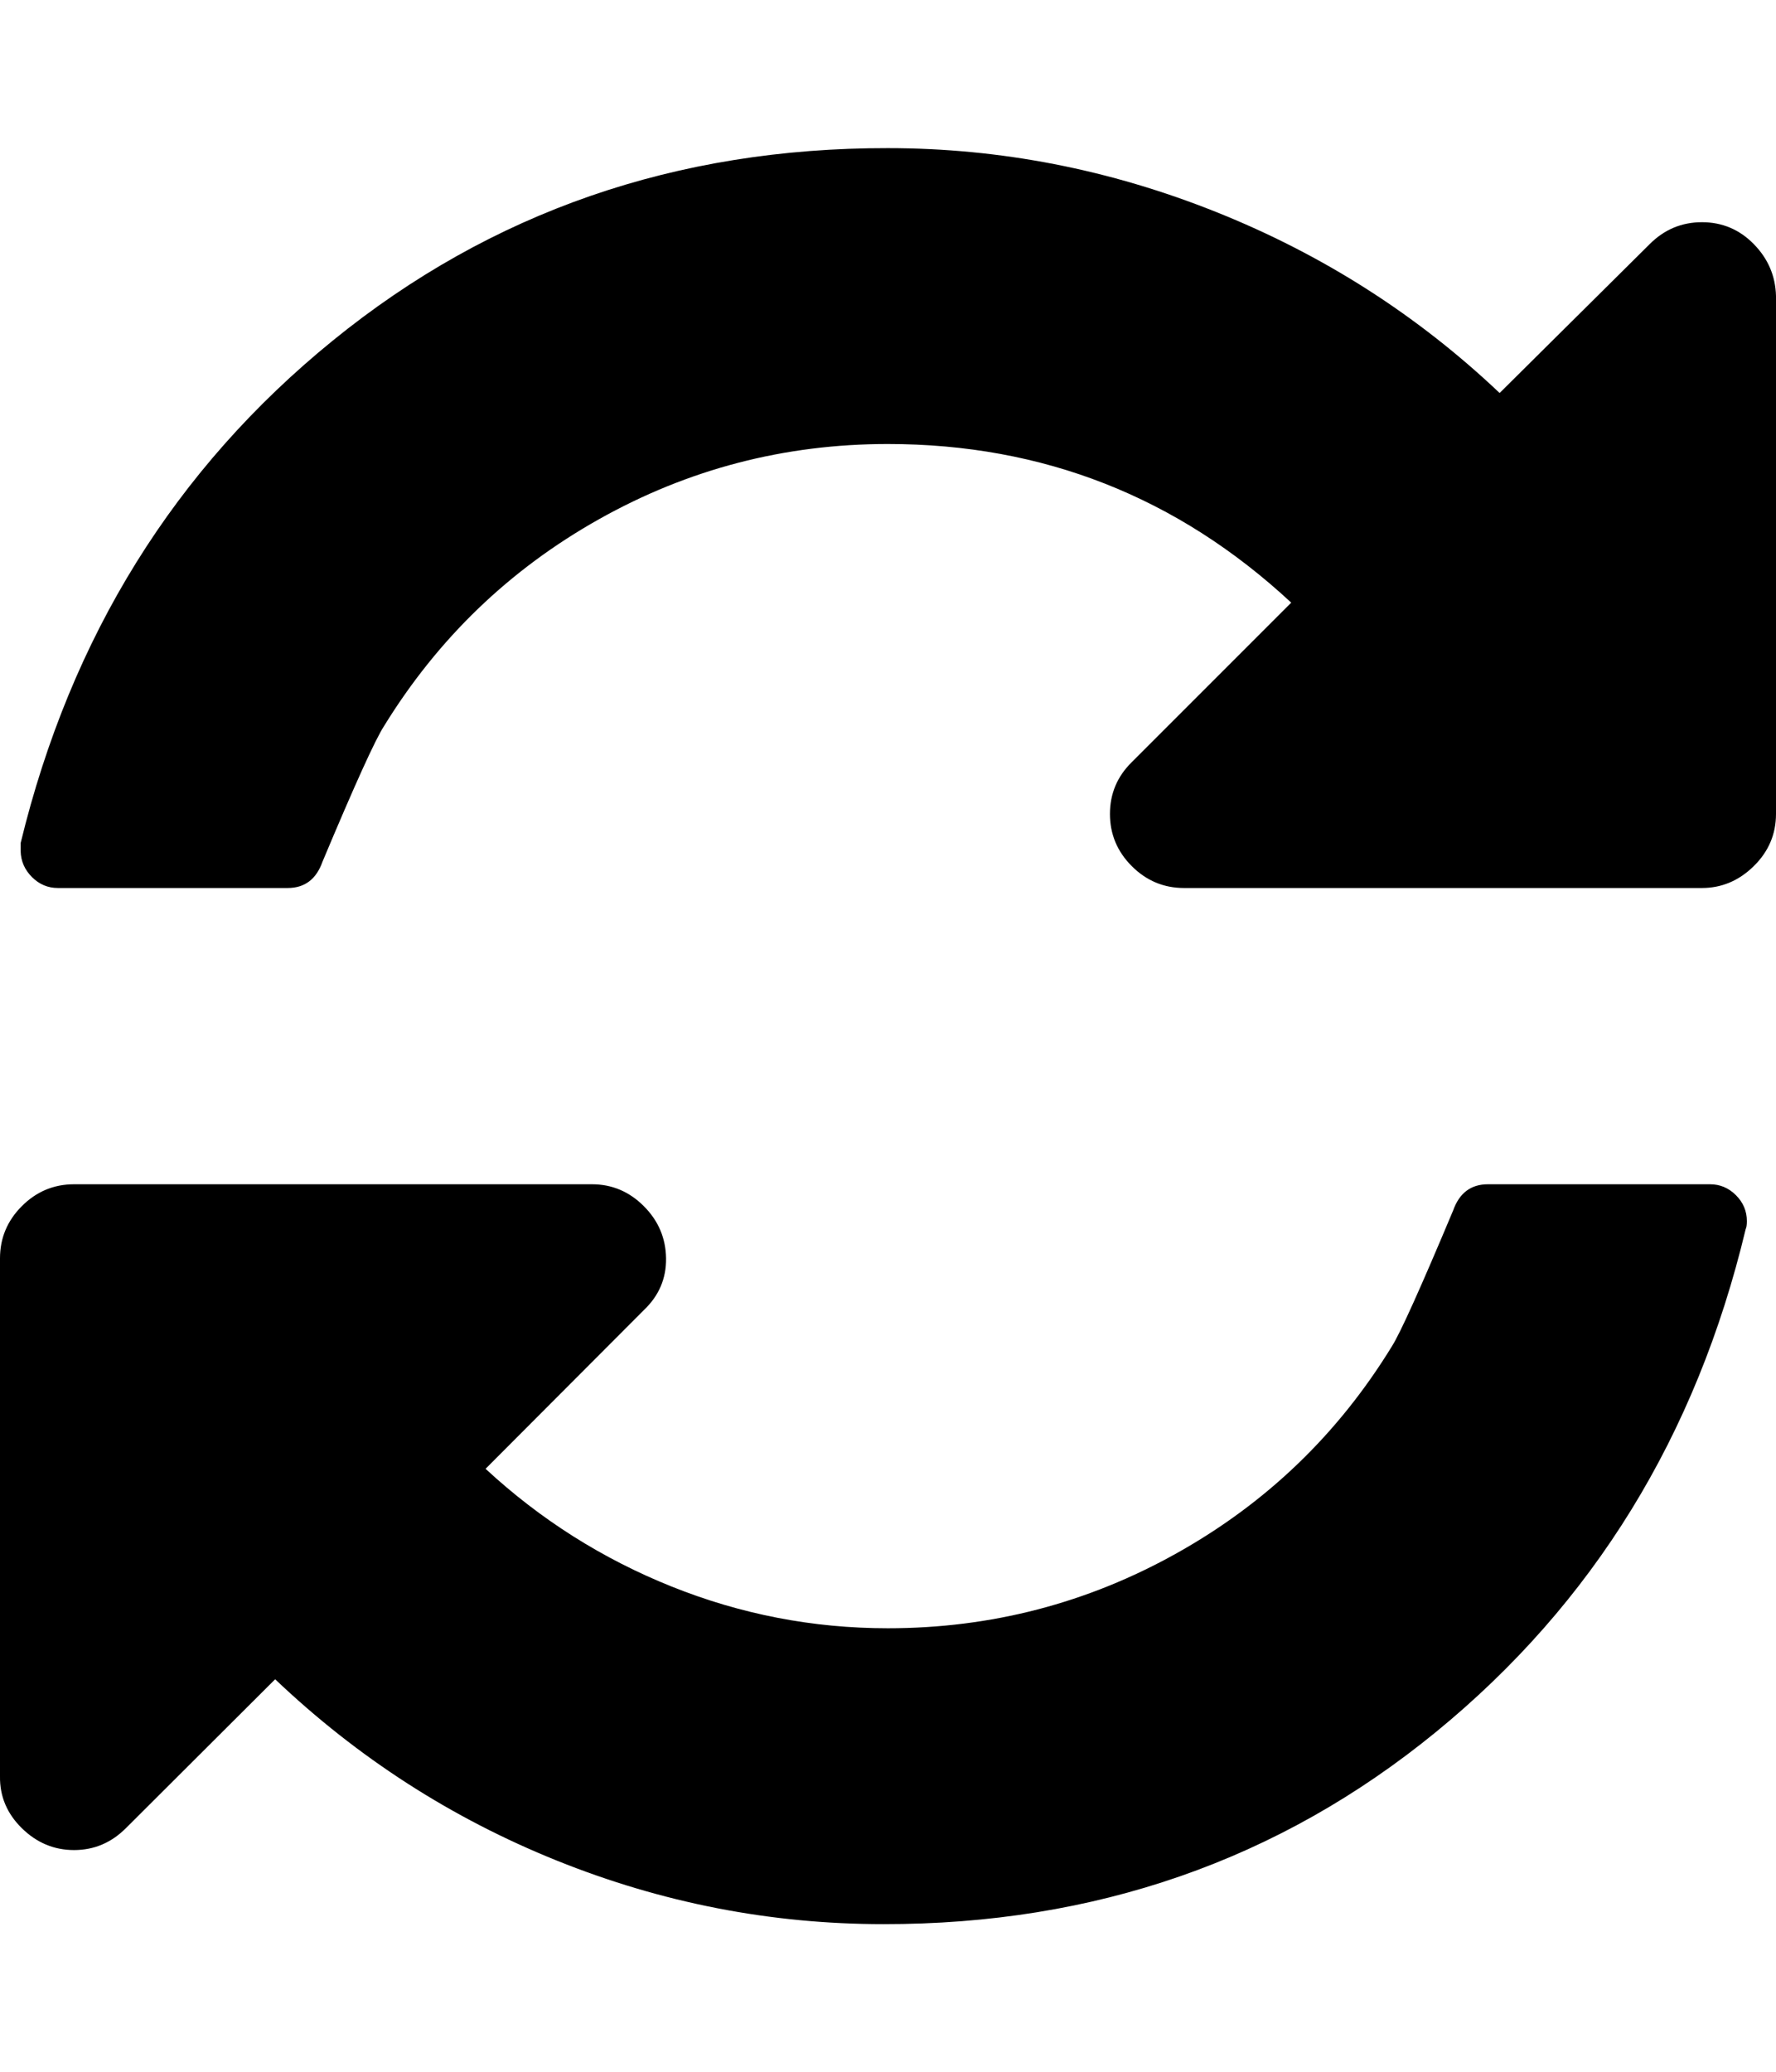 <svg height="512" width="438.9" xmlns="http://www.w3.org/2000/svg"><path d="m0 438.9v-128q0-7.5 5.4-12.9t12.9-5.4h128q7.4 0 12.8 5.4t5.5 12.9-5.5 12.8l-39.1 39.2q20.3 18.8 46 29.1t53.4 10.3q38.3 0 71.5-18.6t53.1-51.1q3.1-4.9 15.1-33.5 2.3-6.5 8.6-6.5h54.9q3.7 0 6.4 2.7t2.7 6.4q0 1.4-0.3 2-18.3 76.6-76.5 124.2t-136.6 47.5q-41.7 0-80.7-15.7t-69.6-44.8l-36.9 36.8q-5.4 5.4-12.8 5.4t-12.9-5.4-5.4-12.8z m5.1-228.6v-2q18.6-76.6 77.2-124.2t137.1-47.5q41.7 0 81.2 15.8t70 44.7l37.1-36.8q5.4-5.4 12.9-5.4t12.8 5.4 5.5 12.8v128q0 7.5-5.5 12.9t-12.8 5.4h-128q-7.5 0-12.9-5.4t-5.4-12.9 5.4-12.8l39.4-39.4q-42.2-39.2-99.7-39.2-38.3 0-71.4 18.6t-53.1 51.1q-3.2 4.9-15.2 33.5-2.3 6.5-8.6 6.5h-56.8q-3.7 0-6.4-2.7t-2.8-6.4z" /></svg>